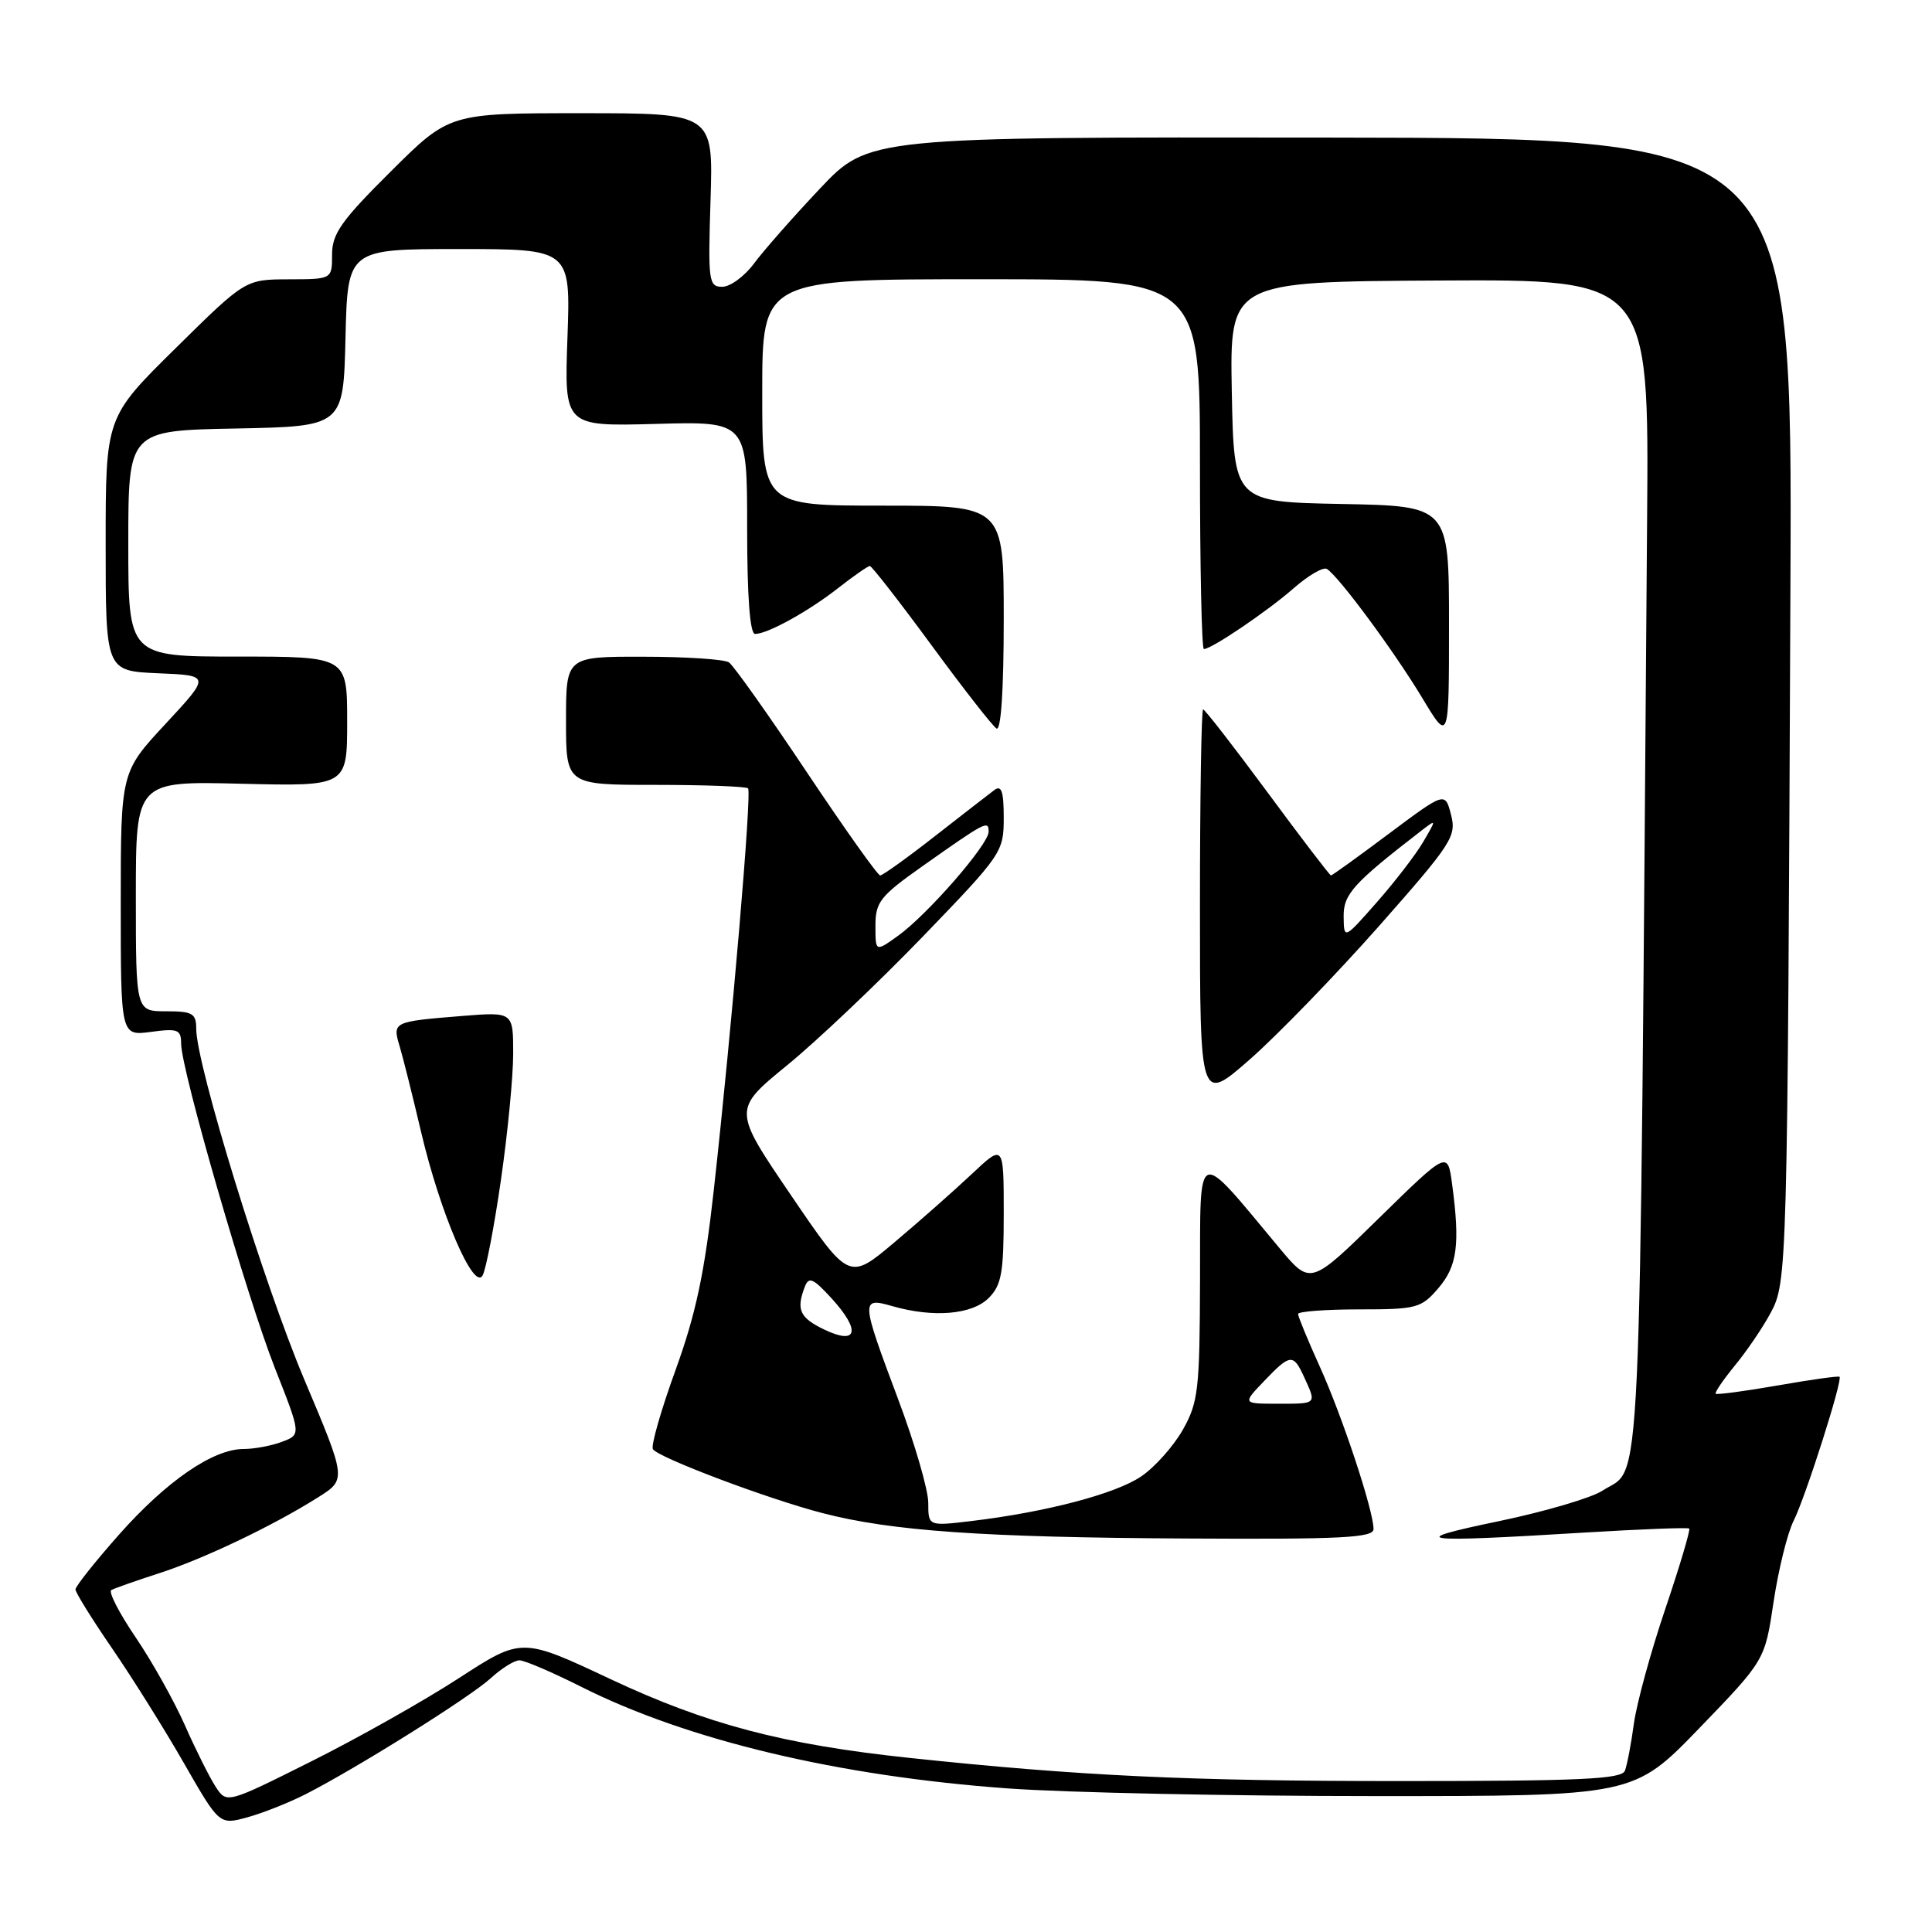<?xml version="1.0" encoding="UTF-8" standalone="no"?>
<!DOCTYPE svg PUBLIC "-//W3C//DTD SVG 1.1//EN" "http://www.w3.org/Graphics/SVG/1.1/DTD/svg11.dtd" >
<svg xmlns="http://www.w3.org/2000/svg" xmlns:xlink="http://www.w3.org/1999/xlink" version="1.1" viewBox="0 0 256 256">
 <g >
 <path fill="currentColor"
d=" M 40.50 237.74 C 47.25 234.30 62.36 224.84 65.05 222.35 C 66.46 221.06 68.16 220.00 68.83 220.00 C 69.50 220.00 73.20 221.59 77.04 223.52 C 91.09 230.59 111.11 235.36 133.61 236.98 C 141.25 237.53 163.02 237.99 181.98 237.99 C 216.46 238.00 216.46 238.00 225.16 229.00 C 233.86 219.99 233.86 219.99 235.01 212.25 C 235.65 207.99 236.84 203.15 237.67 201.50 C 239.23 198.40 244.19 182.84 243.75 182.43 C 243.61 182.30 239.93 182.81 235.56 183.58 C 231.20 184.34 227.50 184.83 227.34 184.68 C 227.18 184.52 228.33 182.84 229.88 180.94 C 231.44 179.05 233.56 175.93 234.60 174.00 C 236.82 169.89 236.85 168.67 237.24 77.90 C 237.50 18.30 237.50 18.30 176.30 18.23 C 115.10 18.15 115.10 18.15 108.62 25.02 C 105.06 28.79 101.13 33.26 99.89 34.94 C 98.64 36.62 96.76 38.00 95.70 38.00 C 93.90 38.00 93.81 37.30 94.15 26.50 C 94.51 15.00 94.51 15.00 77.03 15.00 C 59.54 15.00 59.54 15.00 51.77 22.73 C 45.23 29.23 44.00 30.97 44.00 33.73 C 44.00 37.00 44.00 37.00 38.25 37.01 C 32.50 37.03 32.50 37.03 23.25 46.16 C 14.00 55.28 14.00 55.28 14.00 72.10 C 14.00 88.91 14.00 88.91 20.95 89.21 C 27.89 89.50 27.89 89.50 21.95 95.90 C 16.00 102.30 16.00 102.30 16.00 119.78 C 16.00 137.26 16.00 137.26 20.00 136.73 C 23.57 136.25 24.00 136.42 24.00 138.29 C 24.00 141.73 32.70 171.82 36.43 181.29 C 39.90 190.09 39.90 190.09 37.38 191.04 C 36.00 191.57 33.70 192.00 32.27 192.00 C 28.23 192.00 22.04 196.26 15.75 203.37 C 12.59 206.94 10.00 210.20 10.00 210.61 C 10.00 211.02 12.19 214.54 14.86 218.43 C 17.53 222.32 21.82 229.17 24.39 233.66 C 29.07 241.82 29.07 241.82 32.79 240.80 C 34.83 240.24 38.30 238.86 40.50 237.74 Z  M 28.57 236.75 C 27.77 235.51 25.94 231.87 24.52 228.65 C 23.10 225.43 20.15 220.16 17.97 216.95 C 15.79 213.74 14.34 210.92 14.75 210.69 C 15.16 210.46 17.98 209.47 21.00 208.49 C 26.95 206.58 36.19 202.17 42.17 198.39 C 45.91 196.03 45.91 196.03 40.31 182.77 C 34.91 169.97 26.00 141.05 26.00 136.31 C 26.00 134.28 25.51 134.00 22.00 134.00 C 18.00 134.00 18.00 134.00 18.00 118.75 C 18.00 103.50 18.00 103.50 32.00 103.85 C 46.00 104.19 46.00 104.19 46.00 95.60 C 46.00 87.00 46.00 87.00 31.50 87.00 C 17.00 87.00 17.00 87.00 17.00 72.03 C 17.00 57.05 17.00 57.05 31.25 56.78 C 45.50 56.50 45.50 56.50 45.78 44.75 C 46.06 33.00 46.06 33.00 60.84 33.00 C 75.61 33.00 75.61 33.00 75.19 44.75 C 74.77 56.50 74.77 56.50 86.88 56.17 C 99.00 55.83 99.00 55.83 99.00 69.92 C 99.00 79.08 99.37 84.00 100.05 84.00 C 101.72 84.00 107.18 80.98 111.14 77.86 C 113.15 76.29 115.00 75.00 115.26 75.00 C 115.51 75.00 119.18 79.71 123.41 85.47 C 127.63 91.23 131.52 96.20 132.04 96.53 C 132.64 96.89 133.00 91.39 133.00 82.06 C 133.00 67.00 133.00 67.00 117.00 67.00 C 101.00 67.00 101.00 67.00 101.00 52.00 C 101.00 37.00 101.00 37.00 130.00 37.00 C 159.00 37.00 159.00 37.00 159.00 61.50 C 159.00 74.97 159.23 86.00 159.52 86.00 C 160.55 86.00 167.93 81.00 171.40 77.96 C 173.35 76.25 175.34 75.09 175.82 75.39 C 177.38 76.35 184.73 86.30 188.43 92.44 C 192.00 98.38 192.00 98.38 192.00 82.72 C 192.00 67.05 192.00 67.05 177.75 66.78 C 163.50 66.50 163.50 66.50 163.22 51.91 C 162.95 37.32 162.95 37.32 190.72 37.17 C 218.50 37.02 218.50 37.02 218.25 68.76 C 217.21 203.17 217.63 194.05 212.32 197.53 C 210.86 198.48 204.68 200.30 198.58 201.57 C 185.96 204.19 187.76 204.43 210.00 203.07 C 217.43 202.62 223.65 202.38 223.83 202.54 C 224.01 202.70 222.59 207.48 220.67 213.16 C 218.74 218.85 216.87 225.70 216.50 228.38 C 216.14 231.06 215.60 233.87 215.31 234.63 C 214.88 235.75 209.38 236.00 185.41 236.00 C 157.48 236.00 143.05 235.32 120.50 232.93 C 103.80 231.16 93.64 228.48 80.89 222.49 C 69.13 216.96 69.13 216.96 60.81 222.36 C 56.24 225.33 47.45 230.29 41.27 233.38 C 30.04 239.00 30.04 239.00 28.57 236.75 Z  M 182.00 202.61 C 182.00 200.17 177.89 187.74 174.89 181.11 C 173.30 177.60 172.00 174.45 172.00 174.11 C 172.00 173.78 175.64 173.50 180.09 173.50 C 187.71 173.50 188.32 173.34 190.59 170.69 C 193.10 167.77 193.48 164.88 192.41 156.89 C 191.82 152.50 191.82 152.50 182.73 161.40 C 173.65 170.30 173.65 170.30 169.57 165.42 C 158.30 151.90 159.06 151.60 159.01 169.50 C 158.97 184.20 158.78 185.82 156.72 189.47 C 155.48 191.65 152.99 194.44 151.19 195.65 C 147.78 197.95 138.61 200.36 128.75 201.54 C 123.00 202.23 123.00 202.23 123.00 199.13 C 123.00 197.42 121.20 191.23 119.00 185.38 C 114.06 172.21 114.03 171.86 118.24 173.07 C 123.68 174.63 128.80 174.20 131.00 172.00 C 132.71 170.29 133.00 168.67 133.00 160.79 C 133.00 151.58 133.00 151.58 128.75 155.58 C 126.41 157.78 121.80 161.85 118.50 164.63 C 112.50 169.68 112.50 169.68 104.80 158.36 C 97.10 147.04 97.10 147.04 104.30 141.15 C 108.26 137.92 116.34 130.25 122.25 124.13 C 132.76 113.24 133.00 112.89 133.00 108.37 C 133.00 104.85 132.70 103.98 131.75 104.69 C 131.06 105.21 127.51 107.96 123.86 110.81 C 120.21 113.67 116.95 116.00 116.63 116.00 C 116.30 116.00 111.91 109.81 106.86 102.25 C 101.81 94.69 97.19 88.17 96.59 87.77 C 95.99 87.36 90.89 87.02 85.25 87.02 C 75.00 87.00 75.00 87.00 75.00 95.50 C 75.00 104.00 75.00 104.00 86.83 104.00 C 93.34 104.00 98.87 104.21 99.12 104.46 C 99.64 104.97 96.98 136.05 94.58 157.70 C 93.36 168.67 92.21 174.09 89.51 181.55 C 87.58 186.86 86.24 191.57 86.51 192.02 C 87.20 193.13 101.77 198.63 109.01 200.50 C 118.15 202.87 130.30 203.72 157.25 203.86 C 177.82 203.98 182.00 203.76 182.00 202.61 Z  M 66.38 156.32 C 67.27 150.17 68.00 142.65 68.00 139.61 C 68.00 134.08 68.00 134.08 61.25 134.62 C 52.02 135.37 51.98 135.39 52.97 138.69 C 53.43 140.24 54.70 145.32 55.80 150.00 C 58.32 160.73 62.78 171.13 63.95 169.00 C 64.40 168.18 65.50 162.47 66.38 156.32 Z  M 182.68 122.76 C 192.40 111.75 193.01 110.82 192.27 107.96 C 191.48 104.91 191.48 104.91 184.06 110.45 C 179.99 113.50 176.52 116.00 176.36 116.00 C 176.21 116.00 172.42 111.05 167.96 105.00 C 163.49 98.95 159.65 94.00 159.42 94.00 C 159.19 94.00 159.00 105.74 159.00 120.08 C 159.00 146.17 159.00 146.17 165.65 140.34 C 169.30 137.13 176.96 129.22 182.68 122.76 Z  M 167.50 183.00 C 170.99 179.35 171.37 179.32 172.84 182.55 C 174.45 186.08 174.53 186.00 169.31 186.00 C 164.63 186.00 164.63 186.00 167.50 183.00 Z  M 109.25 176.19 C 105.97 174.62 105.47 173.54 106.64 170.51 C 107.17 169.12 107.74 169.37 110.19 172.04 C 114.08 176.31 113.64 178.28 109.25 176.19 Z  M 116.00 122.66 C 116.00 119.52 116.63 118.73 122.25 114.76 C 130.61 108.86 131.00 108.65 131.00 110.21 C 131.00 111.90 122.83 121.27 118.95 124.03 C 116.00 126.14 116.00 126.14 116.00 122.66 Z  M 178.04 121.46 C 178.00 118.48 179.31 117.04 188.44 109.99 C 190.34 108.53 190.34 108.56 188.59 111.54 C 187.62 113.21 184.85 116.81 182.45 119.54 C 178.08 124.50 178.08 124.50 178.04 121.46 Z "/>
</g>
</svg>